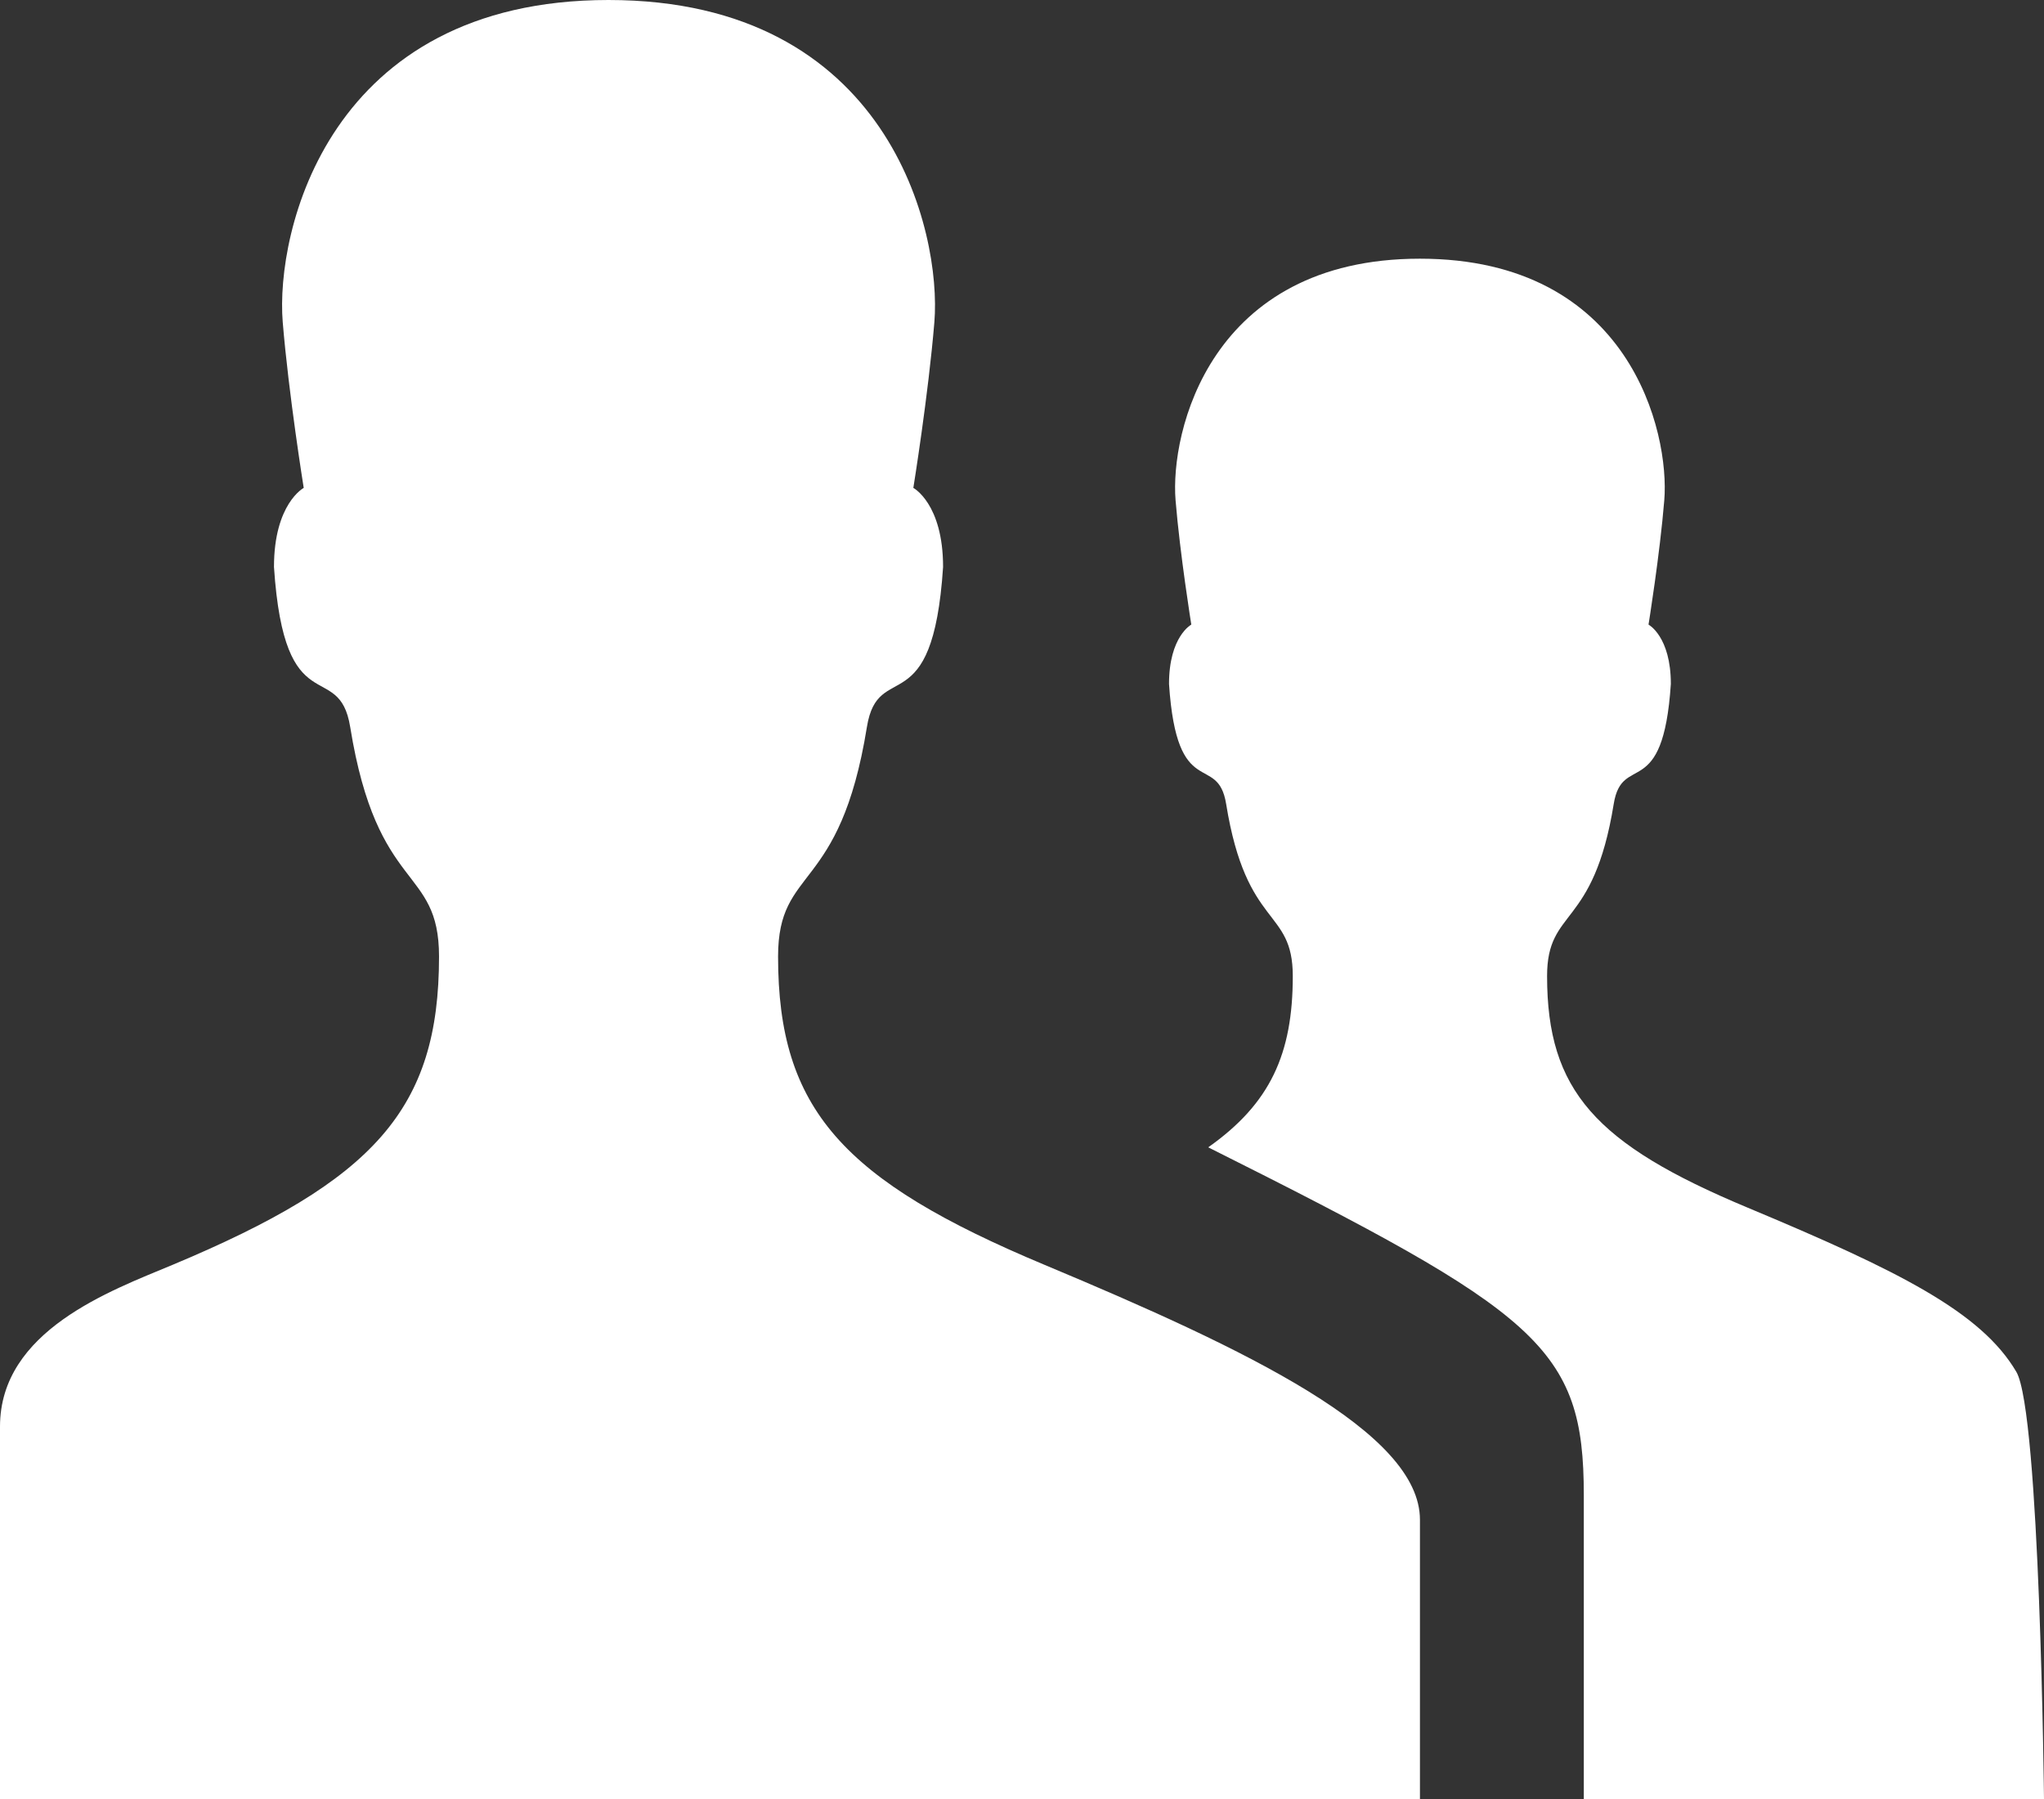 <?xml version="1.0" encoding="utf-8"?>
<!-- Generator: Adobe Illustrator 16.0.0, SVG Export Plug-In . SVG Version: 6.00 Build 0)  -->
<!DOCTYPE svg PUBLIC "-//W3C//DTD SVG 1.1//EN" "http://www.w3.org/Graphics/SVG/1.1/DTD/svg11.dtd">
<svg version="1.1" id="All_glyphs" xmlns="http://www.w3.org/2000/svg" xmlns:xlink="http://www.w3.org/1999/xlink" x="0px" y="0px"
	 width="100px" height="88px" viewBox="0 0 100 88" enable-background="new 0 0 100 88" xml:space="preserve">
<rect x="0" y="0" width="100" height="88" fill="#333333" stroke="none"/>
<g>
	<path fill="#FFFFFF" d="M100,88c0,0-0.197-18.934-1.354-20.896c-1.721-2.923-5.729-4.932-13.17-8.041
		c-7.416-3.101-9.787-5.716-9.787-11.316c0-3.364,2.264-2.264,3.26-8.419c0.412-2.555,2.412-0.043,2.795-5.872
		c0-2.324-1.092-2.903-1.092-2.903s0.555-3.437,0.771-6.084c0.27-3.298-1.662-11.815-11.955-11.815
		c-10.295,0-12.225,8.518-11.955,11.815c0.217,2.647,0.77,6.084,0.77,6.084s-1.09,0.579-1.09,2.903
		c0.383,5.829,2.381,3.317,2.795,5.872c0.994,6.155,3.26,5.056,3.26,8.419c0,3.807-1.102,6.235-4.137,8.375
		c16.203,8.111,18.375,9.764,18.375,17.015V88H100z M51.117,61.877c-9.891-4.134-13.051-7.621-13.051-15.086
		c0-4.483,3.02-3.019,4.346-11.228c0.549-3.404,3.217-0.056,3.727-7.829c0-3.098-1.455-3.868-1.455-3.868s0.74-4.583,1.029-8.112
		C46.072,11.357,43.498,0,29.771,0C16.047,0,13.471,11.357,13.832,15.754c0.289,3.529,1.027,8.112,1.027,8.112
		s-1.455,0.77-1.455,3.868c0.512,7.773,3.178,4.425,3.729,7.829c1.326,8.208,4.346,6.744,4.346,11.228
		c0,7.465-3.162,10.952-13.051,15.086C5.414,63.137,0,65.088,0,69.783V88h69.469c0,0,0-10.776,0-13.659
		C69.469,70.059,61.037,66.025,51.117,61.877z"/>
</g>
</svg>
